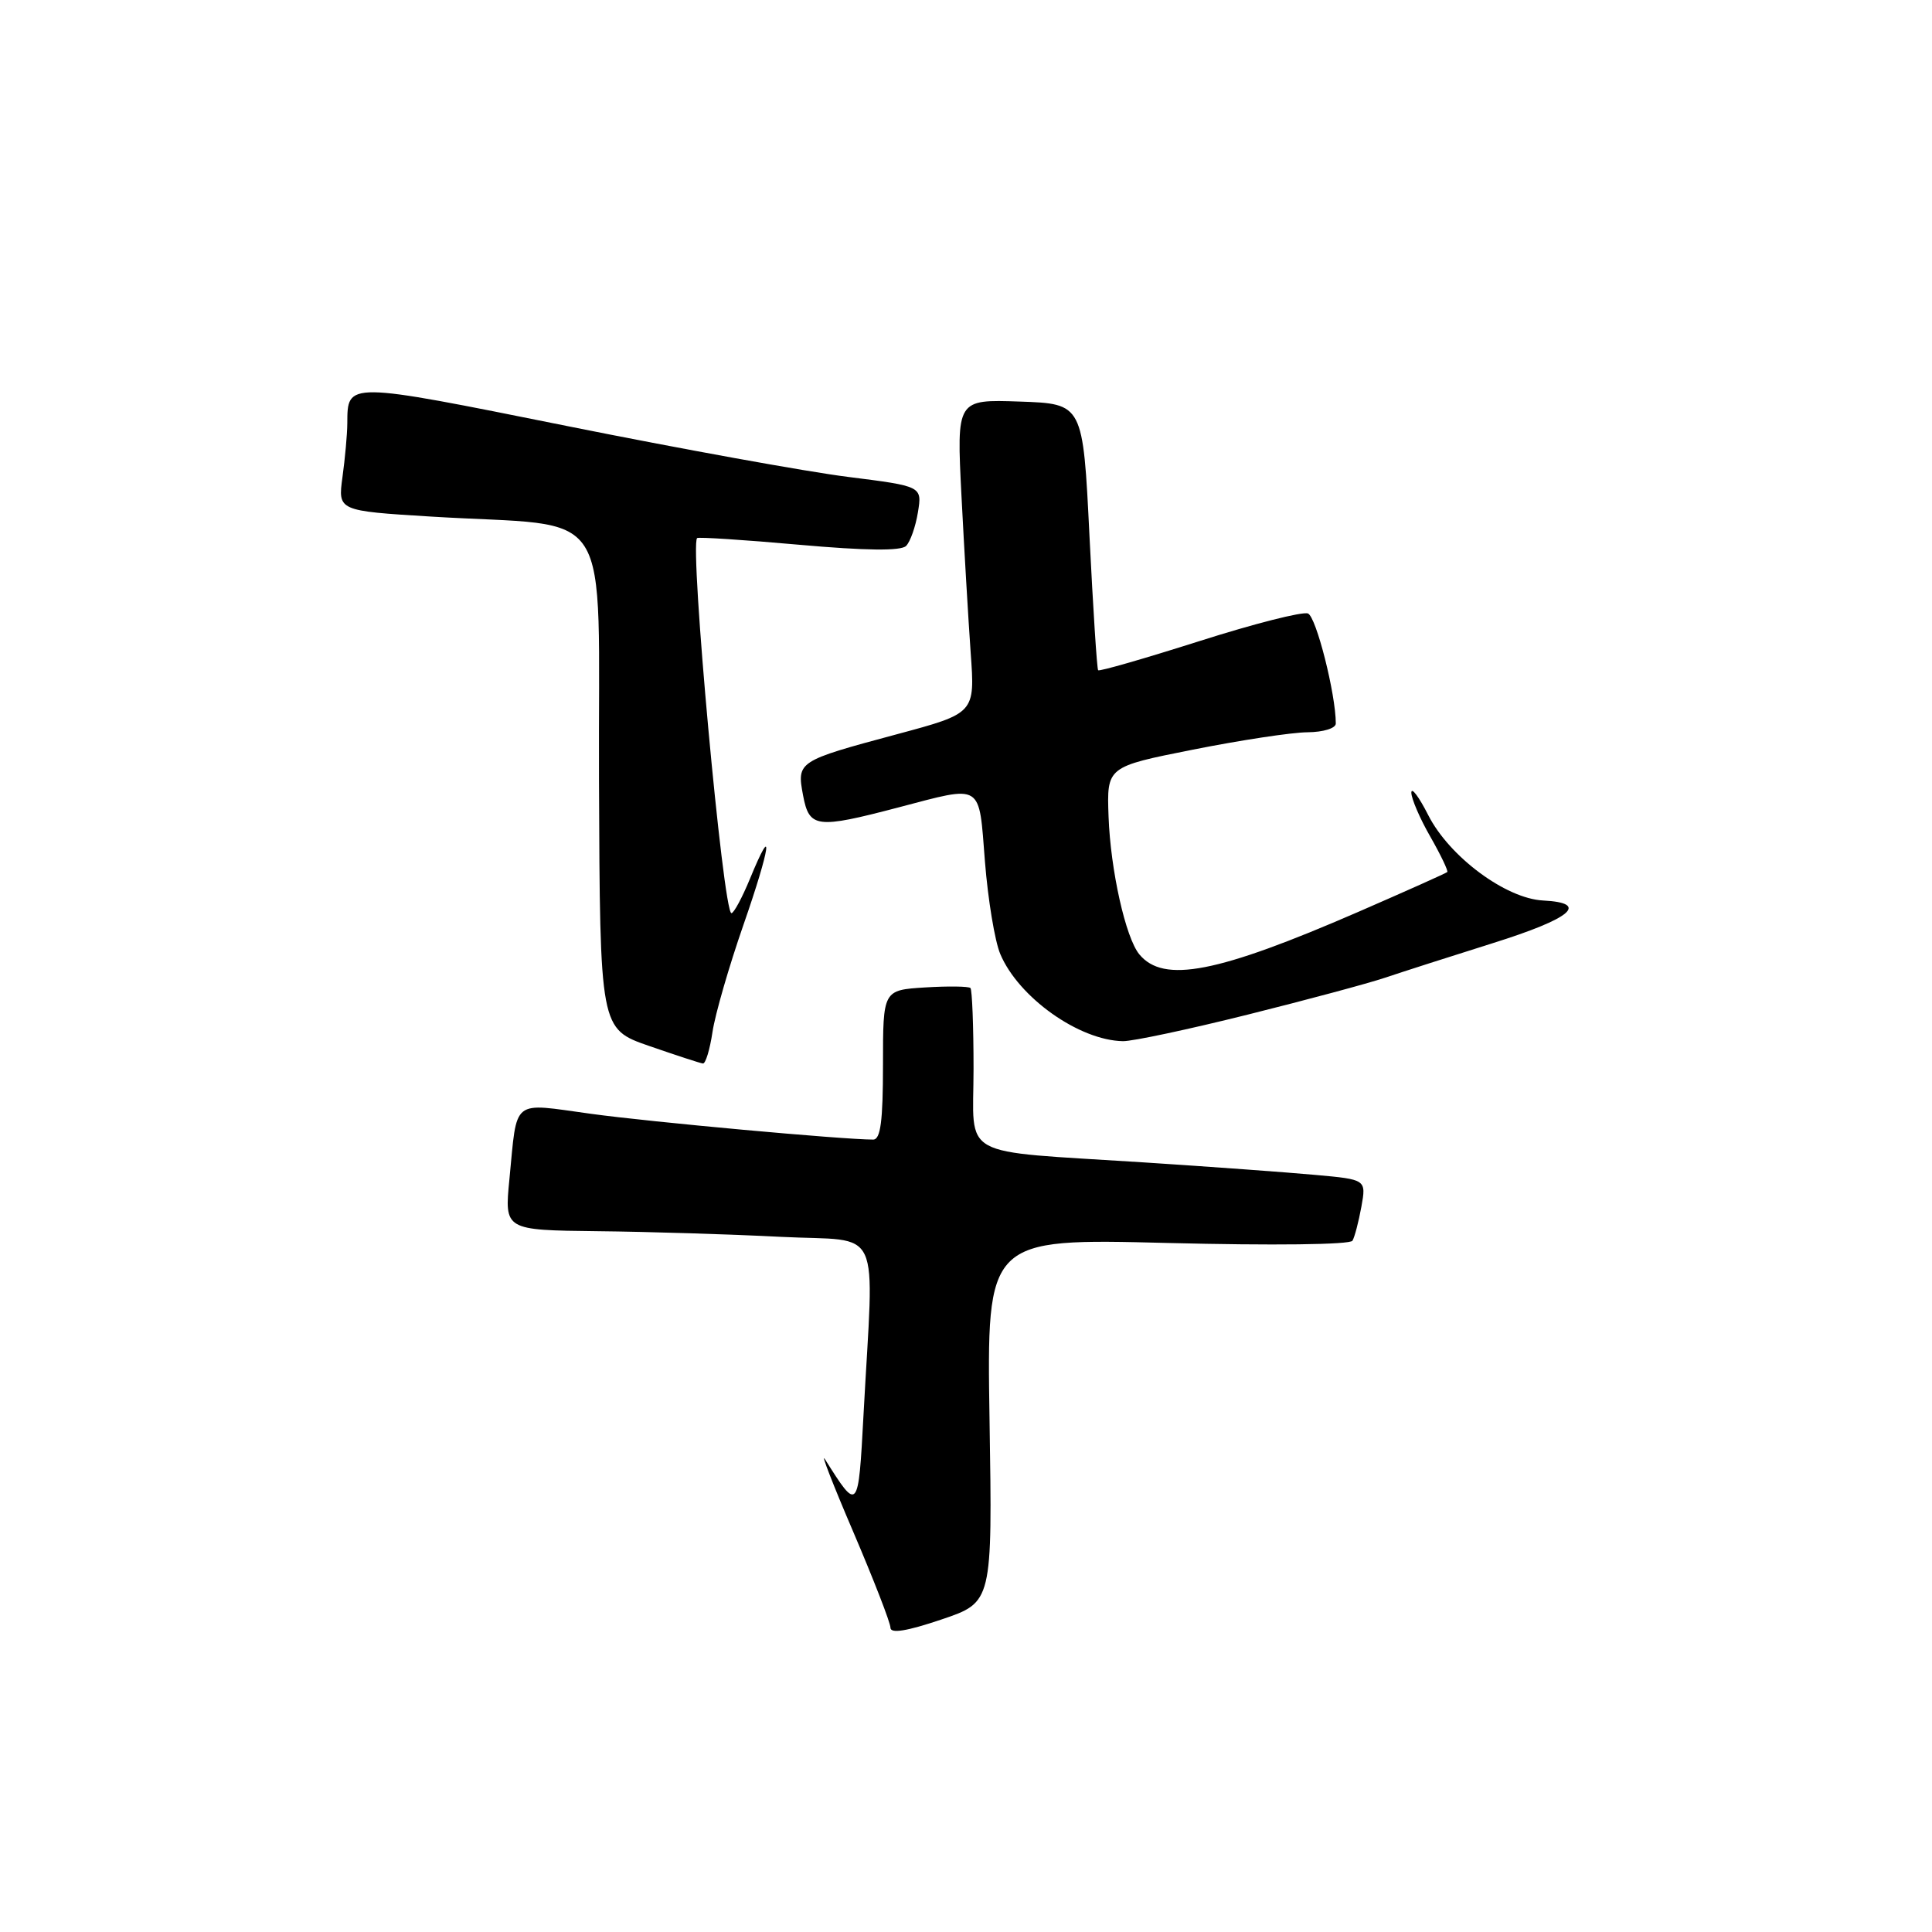 <?xml version="1.0" encoding="UTF-8" standalone="no"?>
<!DOCTYPE svg PUBLIC "-//W3C//DTD SVG 1.1//EN" "http://www.w3.org/Graphics/SVG/1.1/DTD/svg11.dtd" >
<svg xmlns="http://www.w3.org/2000/svg" xmlns:xlink="http://www.w3.org/1999/xlink" version="1.1" viewBox="0 0 256 256">
 <g >
 <path fill="currentColor"
d=" M 131.12 188.20 C 130.74 164.09 130.74 164.09 154.71 164.70 C 168.67 165.05 178.91 164.93 179.21 164.40 C 179.50 163.91 180.03 161.88 180.39 159.90 C 181.04 156.29 181.04 156.29 174.27 155.68 C 170.55 155.34 160.30 154.59 151.50 154.02 C 126.63 152.41 129.00 153.72 129.00 141.62 C 129.00 135.96 128.81 131.15 128.59 130.92 C 128.36 130.69 125.66 130.65 122.59 130.84 C 117.00 131.19 117.00 131.19 117.00 141.09 C 117.00 148.56 116.68 151.00 115.70 151.00 C 111.69 151.00 86.15 148.67 78.27 147.58 C 67.66 146.13 68.56 145.40 67.50 156.25 C 66.84 163.00 66.84 163.00 79.17 163.14 C 85.95 163.21 96.90 163.55 103.50 163.89 C 117.14 164.58 115.80 161.69 114.42 187.47 C 113.73 200.33 113.71 200.34 109.32 193.37 C 108.68 192.34 110.36 196.68 113.07 203.00 C 115.77 209.32 117.99 215.03 117.99 215.68 C 118.00 216.49 120.16 216.14 124.75 214.59 C 131.50 212.31 131.50 212.31 131.12 188.20 Z  M 94.41 136.74 C 94.76 134.39 96.61 128.01 98.51 122.55 C 102.10 112.24 102.62 108.54 99.37 116.45 C 98.34 118.95 97.24 120.99 96.92 121.00 C 95.82 121.00 91.36 72.31 92.37 71.30 C 92.53 71.14 98.60 71.53 105.86 72.18 C 114.75 72.97 119.38 73.02 120.06 72.34 C 120.62 71.78 121.32 69.78 121.63 67.88 C 122.19 64.43 122.19 64.43 112.35 63.19 C 106.93 62.51 90.16 59.47 75.08 56.44 C 45.78 50.55 46.05 50.55 46.02 56.11 C 46.01 57.55 45.72 60.74 45.38 63.21 C 44.77 67.69 44.77 67.69 57.13 68.45 C 81.85 69.97 79.22 65.83 79.37 103.41 C 79.50 136.33 79.50 136.33 86.00 138.59 C 89.58 139.83 92.79 140.88 93.14 140.92 C 93.49 140.96 94.06 139.08 94.41 136.74 Z  M 165.30 134.45 C 173.11 132.50 181.30 130.30 183.50 129.56 C 185.70 128.82 192.11 126.76 197.75 124.99 C 208.27 121.69 210.69 119.64 204.46 119.32 C 199.51 119.06 192.04 113.51 189.25 108.01 C 188.01 105.57 187.01 104.23 187.01 105.04 C 187.02 105.84 188.15 108.48 189.54 110.89 C 190.92 113.31 191.92 115.41 191.77 115.55 C 191.62 115.70 186.32 118.07 180.00 120.82 C 161.27 128.96 154.18 130.33 150.97 126.46 C 149.15 124.27 147.15 115.30 146.89 108.21 C 146.65 101.60 146.65 101.60 158.08 99.33 C 164.36 98.08 171.19 97.04 173.25 97.03 C 175.36 97.01 177.00 96.50 177.00 95.87 C 177.00 91.98 174.40 81.71 173.31 81.29 C 172.59 81.01 166.11 82.66 158.90 84.96 C 151.69 87.25 145.67 88.99 145.51 88.81 C 145.35 88.64 144.84 80.62 144.36 71.00 C 143.50 53.50 143.50 53.50 135.13 53.21 C 126.75 52.92 126.75 52.92 127.40 65.71 C 127.76 72.74 128.31 82.10 128.62 86.50 C 129.20 94.51 129.20 94.51 118.85 97.29 C 105.67 100.83 105.57 100.90 106.41 105.39 C 107.23 109.72 108.17 109.84 119.00 107.00 C 130.34 104.03 129.68 103.61 130.51 114.16 C 130.91 119.20 131.82 124.71 132.54 126.41 C 134.96 132.16 142.98 137.86 148.80 137.96 C 150.07 137.98 157.49 136.40 165.30 134.45 Z "/>
</g>
</svg>